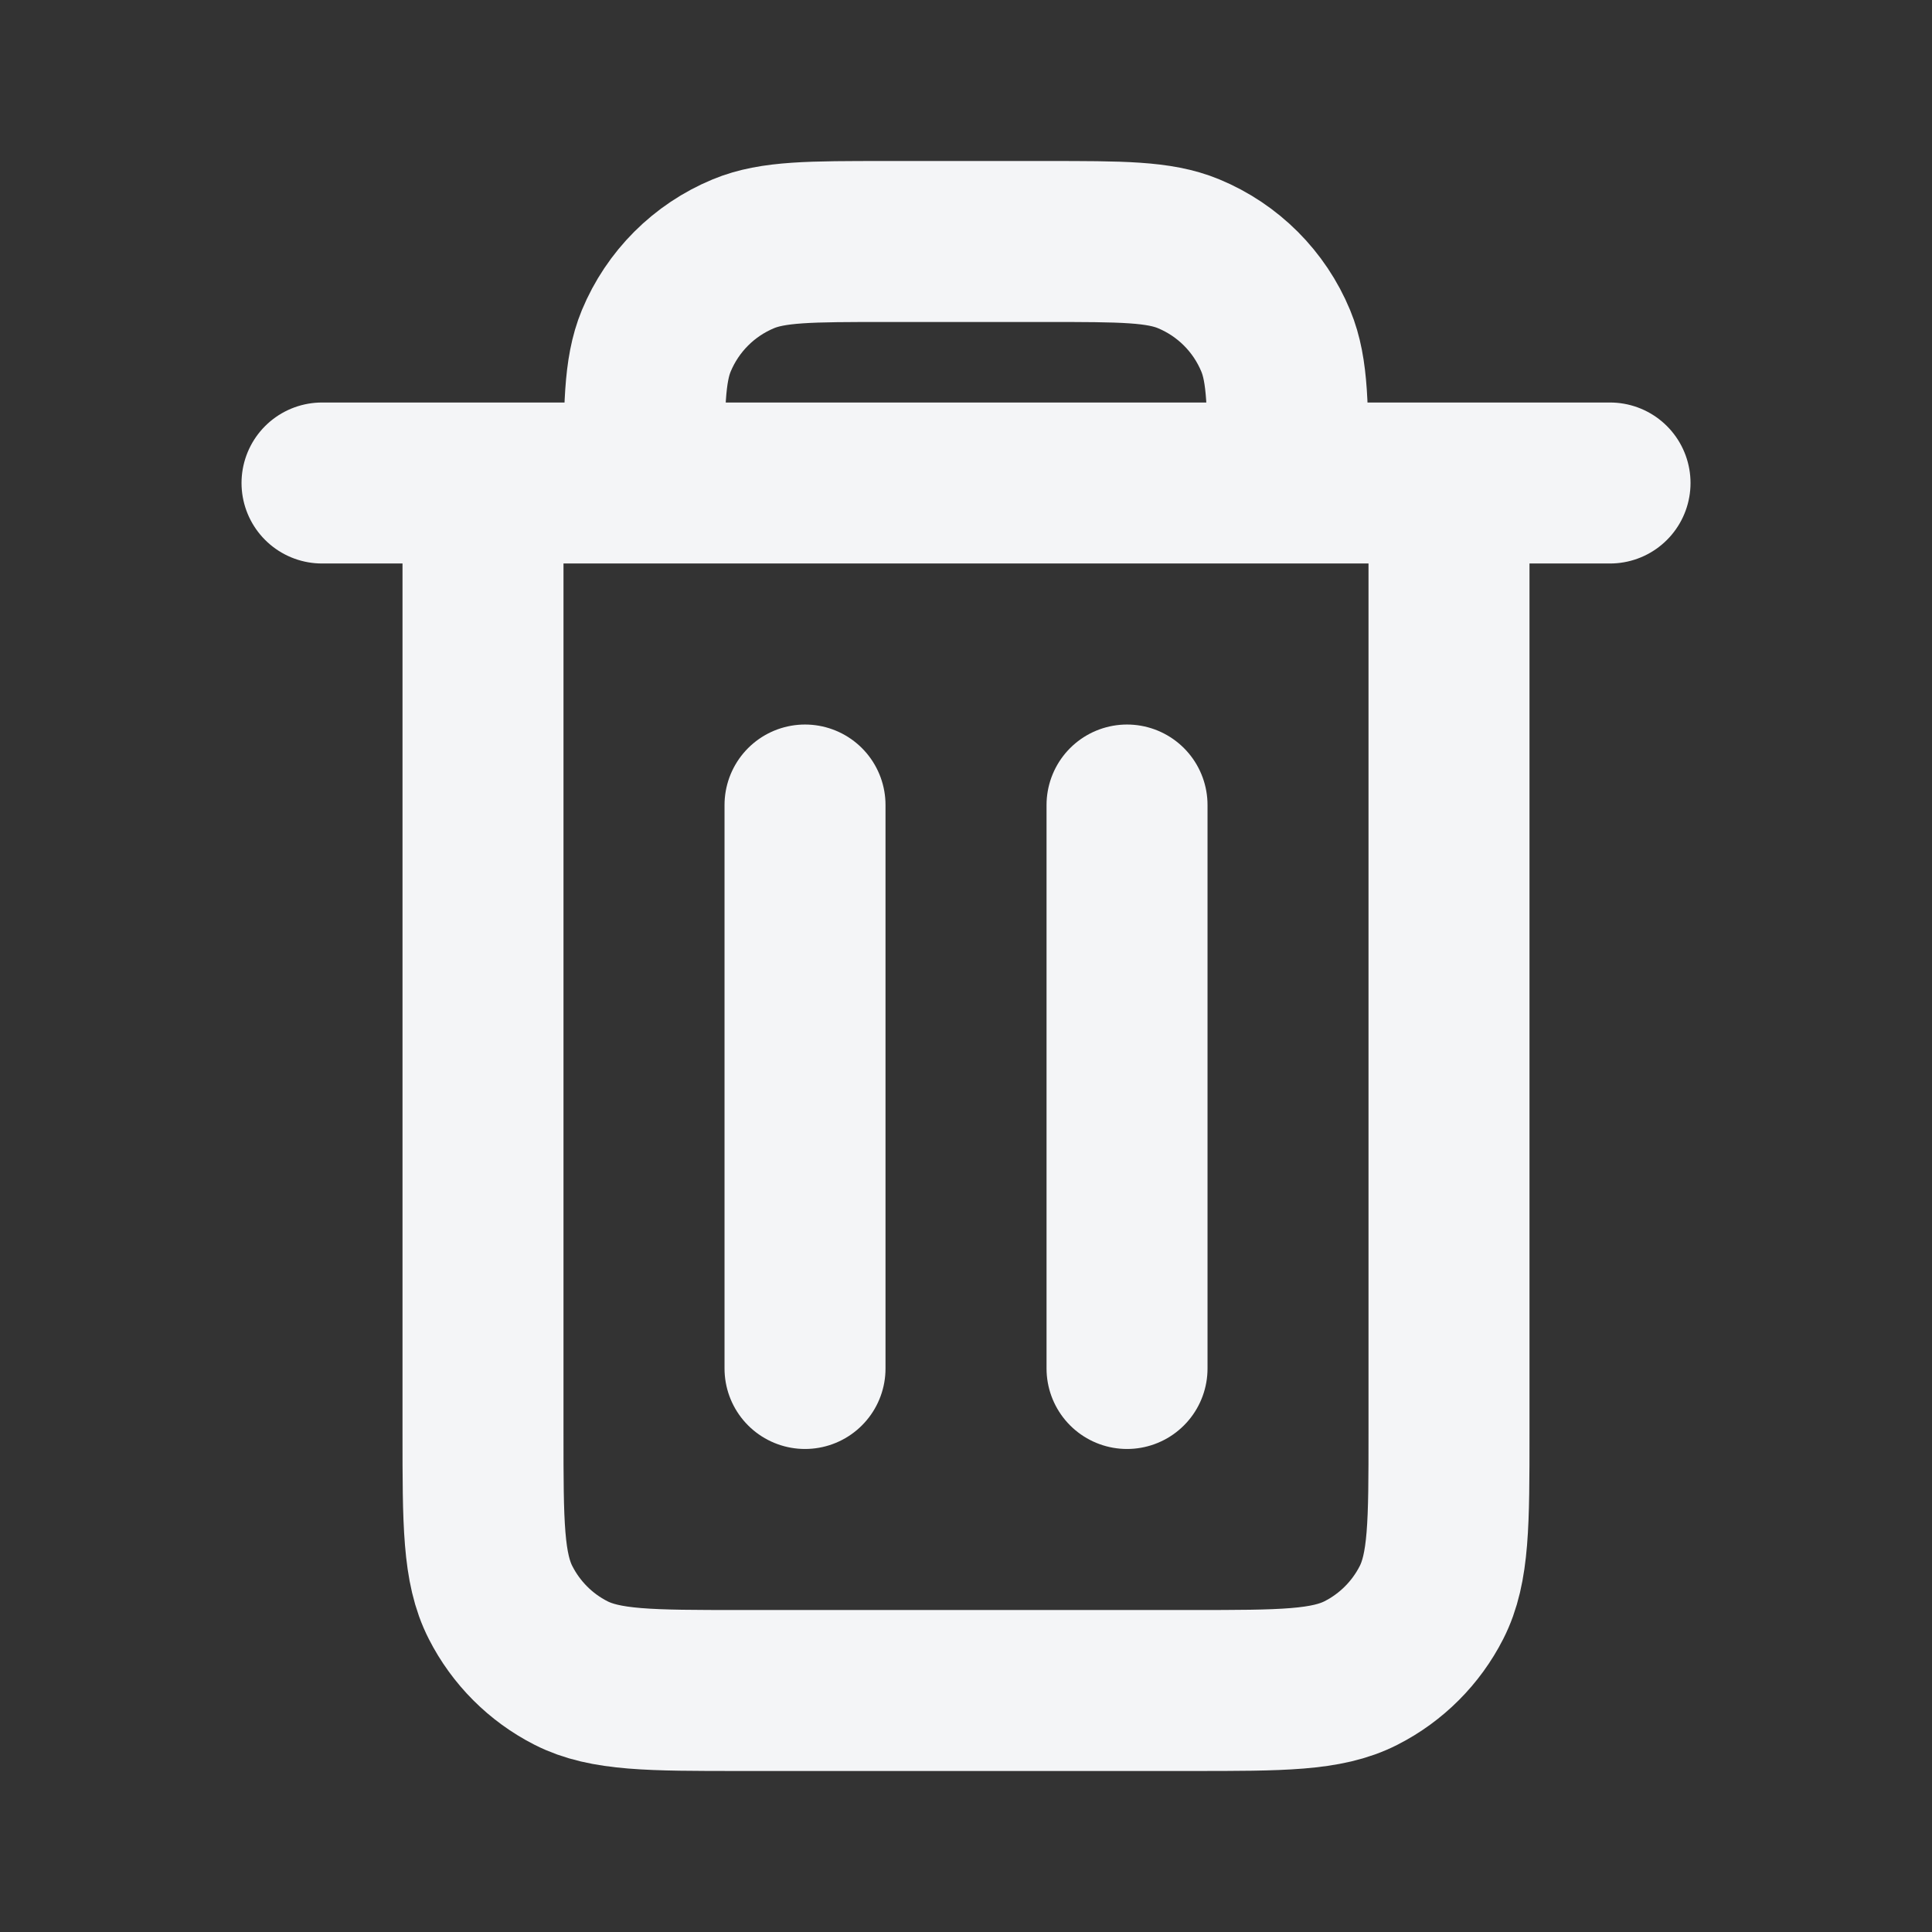 <svg xmlns="http://www.w3.org/2000/svg" width="40" height="40" viewBox="0 0 40 40" fill="none">
  <rect x="0" y="0" width="40" height="40" fill="#333333" stroke="none"/>
  <path d="M23.334 16.667V28.333M16.667 16.667V28.333M10 10V29.667C10 31.534 10 32.466 10.364 33.179C10.683 33.806 11.193 34.318 11.82 34.637C12.532 35 13.465 35 15.329 35H24.672C26.535 35 27.467 35 28.179 34.637C28.806 34.318 29.318 33.806 29.637 33.179C30 32.467 30 31.535 30 29.672V10M10 10H13.334M10 10H6.667M13.334 10H26.667M13.334 10C13.334 8.447 13.334 7.671 13.587 7.058C13.926 6.241 14.574 5.592 15.391 5.254C16.003 5 16.78 5 18.334 5H21.667C23.22 5 23.997 5 24.609 5.254C25.426 5.592 26.075 6.241 26.413 7.058C26.667 7.671 26.667 8.447 26.667 10M26.667 10H30M30 10H33.334" stroke="#F4F5F7" stroke-width="3.333" stroke-linecap="round" stroke-linejoin="round"/>
</svg>